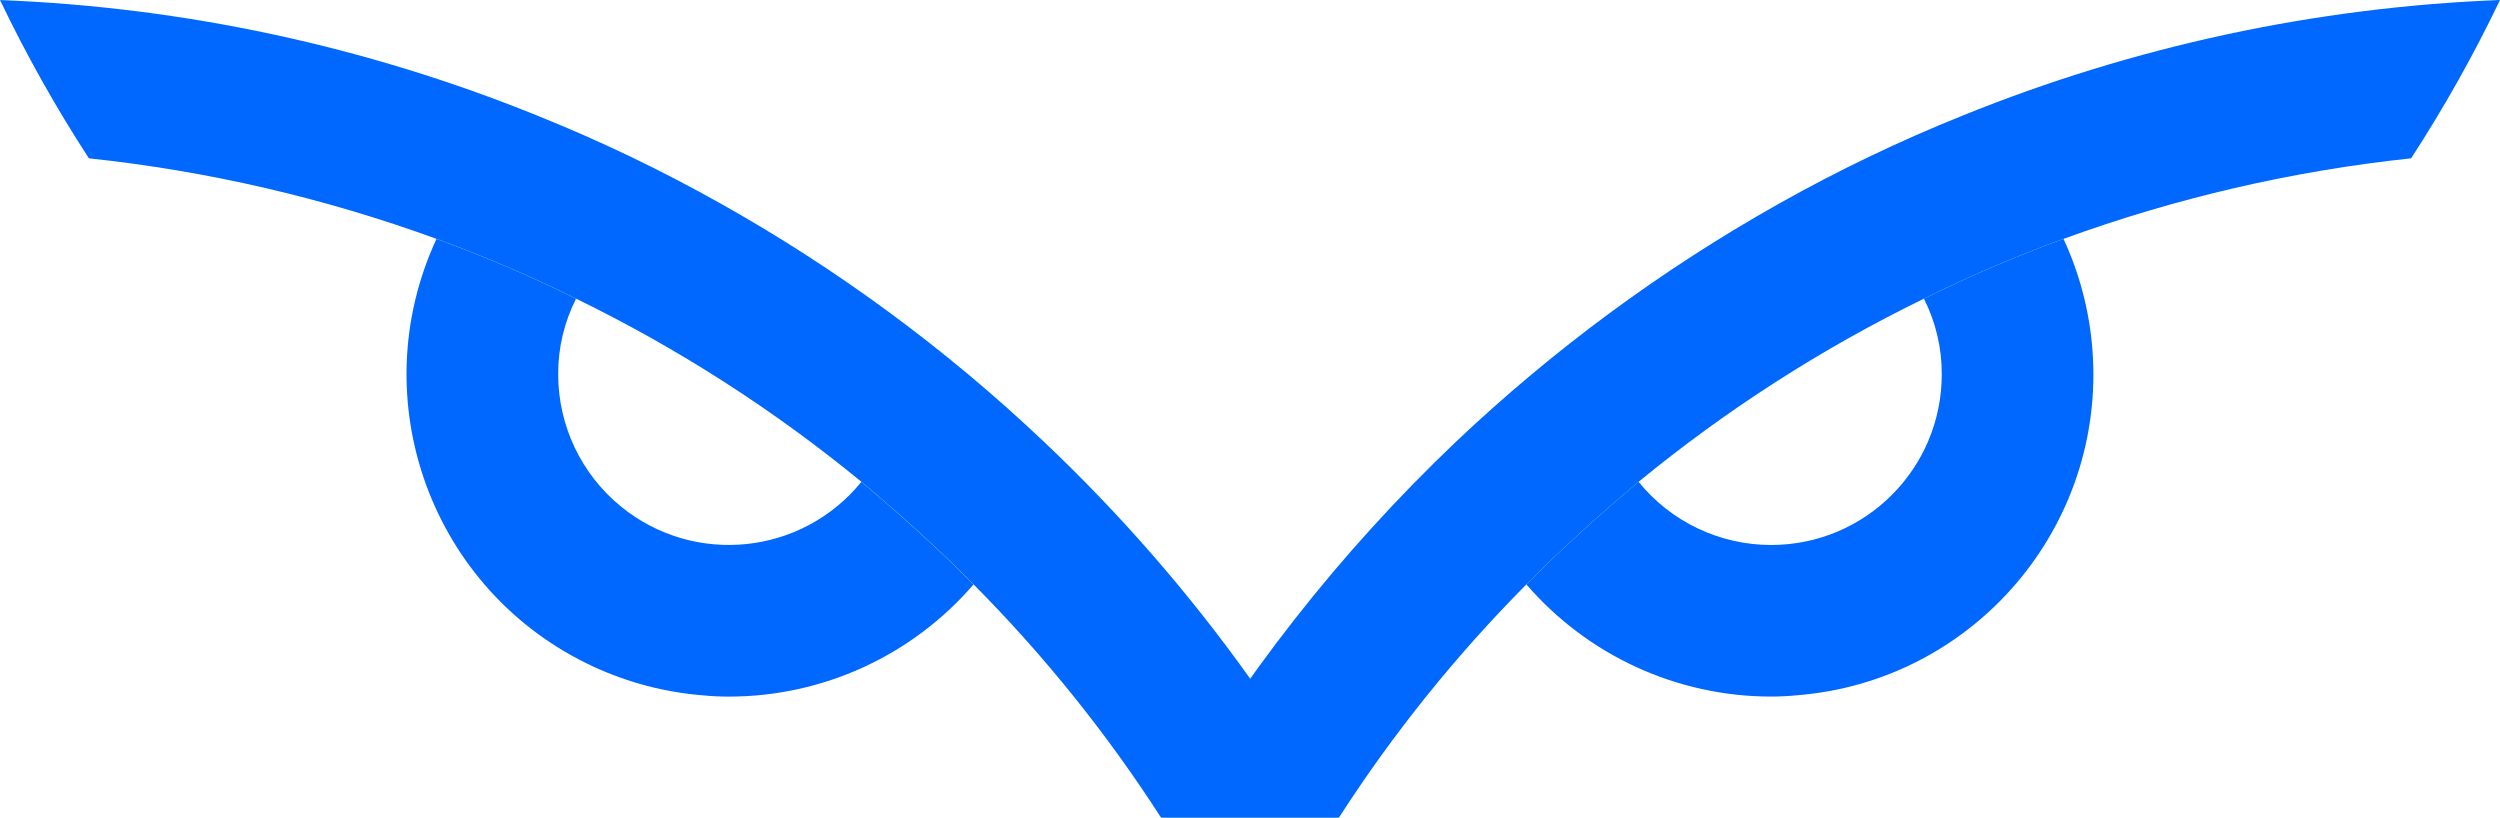 <svg xmlns="http://www.w3.org/2000/svg" version="1.1" viewBox="225.73 437.78 628.01 205.36">
  <defs>
    <style>
      .cls-1 {
        fill: #0068ff;
      }
    </style>
  </defs>
  <!-- Generator: Adobe Illustrator 28.6.0, SVG Export Plug-In . SVG Version: 1.2.0 Build 709)  -->
  <g>
    <g id="Layer_1">
      <g id="Group_3">
        <path id="Path_21" class="cls-1" d="M744.08,497.78c-11.95,4.36-23.66,9.37-35.06,15.02,2.98,5.89,4.51,12.39,4.49,18.99.01,23.68-19.17,42.88-42.85,42.89-12.93,0-25.18-5.82-33.32-15.87-9.81,8.25-19.3,16.8-28.18,25.77,15.42,17.88,37.85,28.17,61.46,28.18,2.19,0,4.38-.11,6.47-.32,44.53-3.52,77.77-42.48,74.25-87.01-.76-9.58-3.22-18.95-7.26-27.66"/>
        <path id="Path_22" class="cls-1" d="M853.74,437.79c-6.58,13.72-14.04,27-22.33,39.76-29.82,3.17-59.15,9.96-87.33,20.24-11.95,4.36-23.66,9.37-35.06,15.02-25.61,12.48-49.66,27.93-71.68,46.01-9.81,8.25-19.31,16.8-28.18,25.77-17.69,17.81-33.47,37.43-47.06,58.54h-44.66c19.96-34.86,44.88-66.64,73.98-94.33,24.46-23.18,51.69-43.26,81.07-59.79,14.94-8.41,30.41-15.83,46.32-22.22,42.96-17.4,88.61-27.21,134.92-29.01"/>
        <path id="Path_23" class="cls-1" d="M442.11,558.82c-14.92,18.38-41.92,21.19-60.31,6.27-10.03-8.14-15.86-20.37-15.85-33.29-.03-6.6,1.51-13.1,4.49-18.99-11.4-5.65-23.11-10.66-35.06-15.02-18.8,40.52-1.19,88.61,39.33,107.41,8.71,4.04,18.08,6.5,27.65,7.26,2.09.21,4.28.31,6.47.31,23.61,0,46.04-10.29,61.45-28.17-8.87-8.98-18.36-17.53-28.17-25.77"/>
        <path id="Path_24" class="cls-1" d="M562.01,643.13h-44.65c-13.59-21.11-29.37-40.73-47.06-58.54-8.87-8.97-18.36-17.53-28.17-25.77-22.02-18.08-46.07-33.53-71.68-46.01-11.4-5.64-23.11-10.66-35.06-15.02-28.18-10.28-57.5-17.07-87.33-20.24-8.3-12.76-15.75-26.04-22.33-39.76,46.31,1.8,91.96,11.61,134.91,29.01,15.91,6.39,31.38,13.82,46.32,22.23,14.45,8.11,28.39,17.1,41.74,26.91,13.79,10.12,26.92,21.1,39.33,32.87,19.13,18.11,36.47,38.02,51.76,59.48,7.93,11.16,15.34,22.85,22.22,34.85"/>
      </g>
    </g>
  </g>
</svg>